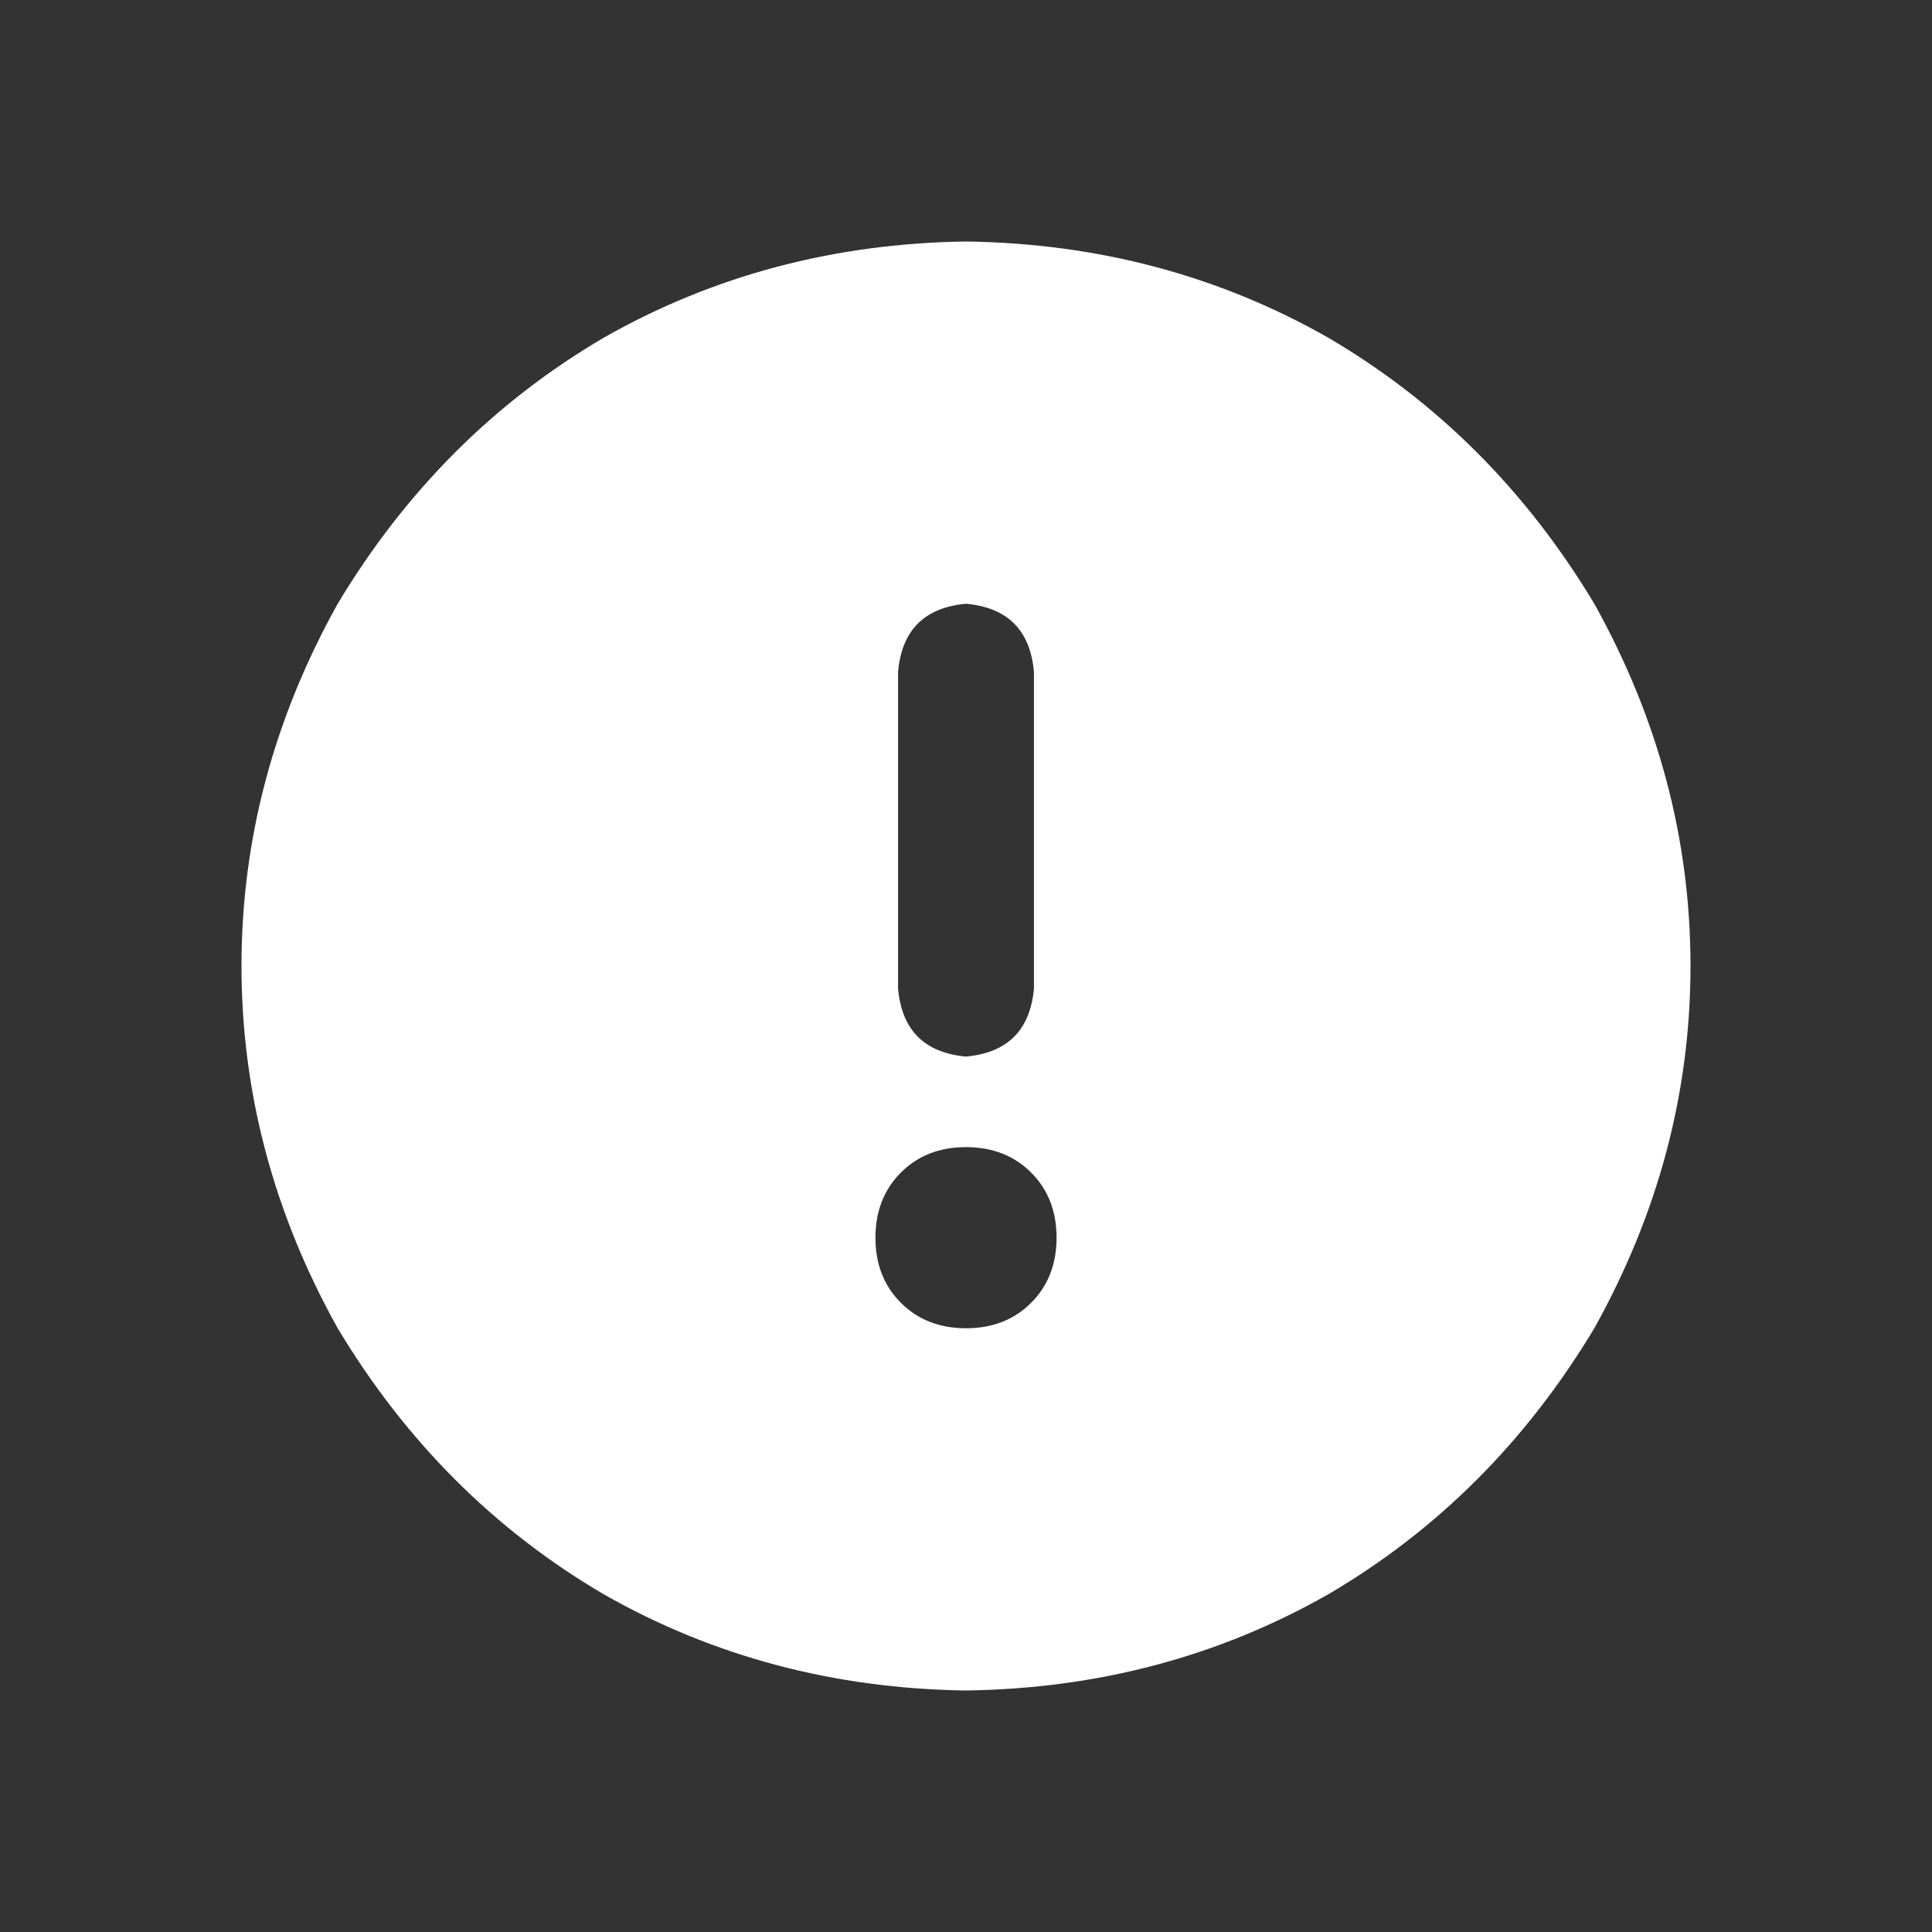 <svg width="24" height="24" viewBox="0 0 24 24" fill="none" xmlns="http://www.w3.org/2000/svg">
<rect x="0" y="0" width="24" height="24" fill="#333333" stroke="none"/>
<path d="M12 21C10.359 20.977 8.859 20.578 7.5 19.805C6.141 19.008 5.039 17.906 4.195 16.5C3.398 15.07 3 13.57 3 12C3 10.43 3.398 8.93 4.195 7.5C5.039 6.094 6.141 4.992 7.5 4.195C8.859 3.422 10.359 3.023 12 3C13.641 3.023 15.141 3.422 16.5 4.195C17.859 4.992 18.961 6.094 19.805 7.5C20.602 8.93 21 10.43 21 12C21 13.57 20.602 15.07 19.805 16.5C18.961 17.906 17.859 19.008 16.5 19.805C15.141 20.578 13.641 20.977 12 21ZM12 7.5C11.484 7.547 11.203 7.828 11.156 8.344V12.281C11.203 12.797 11.484 13.078 12 13.125C12.516 13.078 12.797 12.797 12.844 12.281V8.344C12.797 7.828 12.516 7.547 12 7.5ZM10.875 15.375C10.875 15.703 10.98 15.973 11.191 16.184C11.402 16.395 11.672 16.5 12 16.5C12.328 16.5 12.598 16.395 12.809 16.184C13.02 15.973 13.125 15.703 13.125 15.375C13.125 15.047 13.02 14.777 12.809 14.566C12.598 14.355 12.328 14.25 12 14.25C11.672 14.25 11.402 14.355 11.191 14.566C10.98 14.777 10.875 15.047 10.875 15.375Z" fill="white"/>
</svg>

